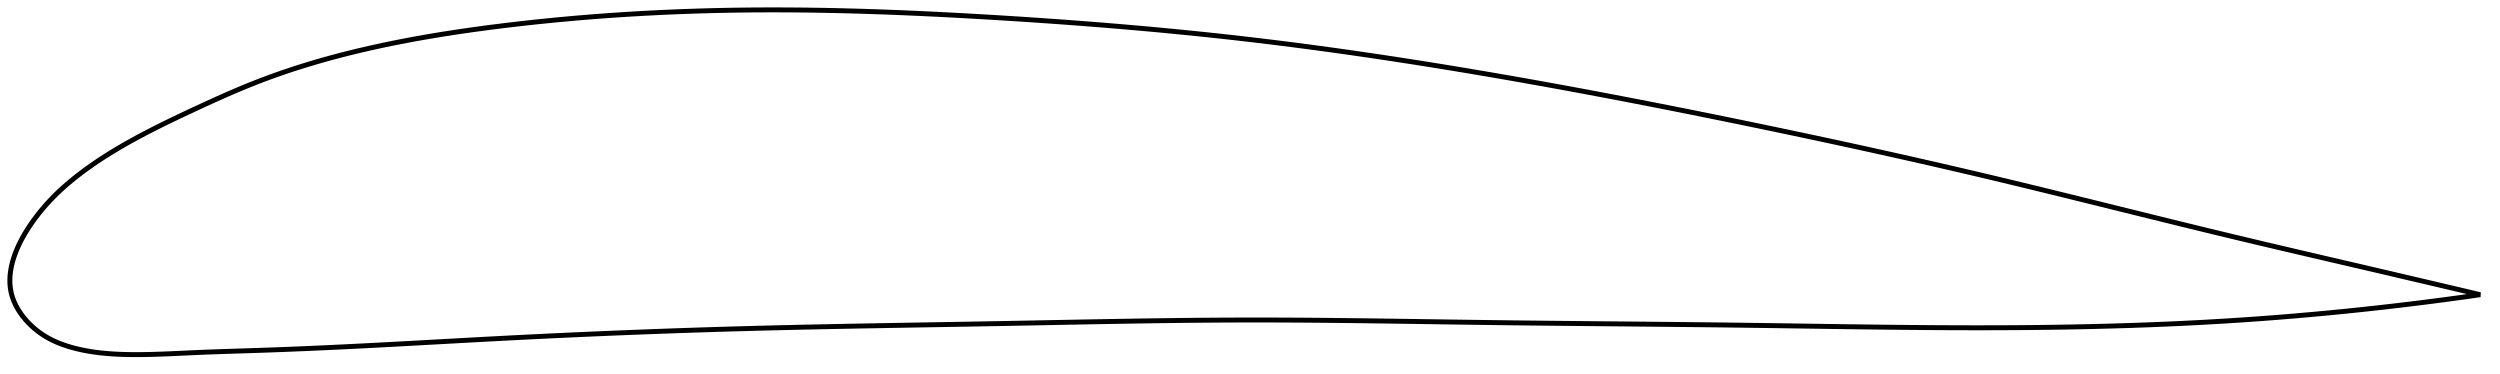 <?xml version="1.0" encoding="utf-8" ?>
<svg baseProfile="full" height="151.649" version="1.1" width="1012.733" xmlns="http://www.w3.org/2000/svg" xmlns:ev="http://www.w3.org/2001/xml-events" xmlns:xlink="http://www.w3.org/1999/xlink"><defs /><polygon fill="none" points="1004.733,119.379 1000.827,118.457 996.115,117.346 991.161,116.18 985.946,114.953 980.451,113.663 974.657,112.305 968.553,110.875 962.13,109.374 955.396,107.803 948.372,106.167 941.097,104.474 933.619,102.73 925.99,100.945 918.258,99.126 910.462,97.279 902.629,95.406 894.77,93.506 886.888,91.585 878.987,89.646 871.069,87.694 863.136,85.732 855.19,83.764 847.232,81.795 839.261,79.828 831.279,77.866 823.284,75.915 815.275,73.976 807.249,72.053 799.205,70.15 791.14,68.267 783.053,66.403 774.942,64.557 766.807,62.729 758.648,60.917 750.466,59.122 742.261,57.343 734.036,55.58 725.793,53.832 717.534,52.099 709.264,50.382 700.987,48.681 692.707,46.995 684.429,45.328 676.157,43.682 667.895,42.057 659.647,40.457 651.416,38.882 643.207,37.334 635.02,35.815 626.861,34.325 618.73,32.867 610.631,31.441 602.565,30.049 594.533,28.691 586.538,27.368 578.579,26.082 570.655,24.833 562.764,23.621 554.904,22.448 547.071,21.312 539.261,20.216 531.469,19.159 523.689,18.14 515.915,17.161 508.139,16.221 500.354,15.321 492.55,14.46 484.721,13.637 476.86,12.849 468.964,12.095 461.03,11.375 453.057,10.687 445.048,10.03 437.007,9.404 428.94,8.809 420.855,8.242 412.764,7.705 404.68,7.195 396.618,6.714 388.594,6.264 380.619,5.847 372.703,5.467 364.854,5.127 357.074,4.828 349.366,4.572 341.73,4.362 334.163,4.198 326.661,4.082 319.219,4.016 311.831,4.0 304.49,4.036 297.187,4.126 289.914,4.269 282.667,4.467 275.441,4.72 268.236,5.028 261.053,5.392 253.895,5.811 246.767,6.286 239.675,6.817 232.627,7.402 225.633,8.041 218.704,8.733 211.851,9.474 205.084,10.264 198.417,11.098 191.859,11.979 185.422,12.908 179.114,13.886 172.94,14.915 166.906,15.993 161.014,17.123 155.266,18.302 149.663,19.53 144.205,20.805 138.889,22.129 133.712,23.501 128.666,24.922 123.745,26.392 118.94,27.914 114.243,29.488 109.645,31.118 105.137,32.807 100.71,34.556 96.355,36.361 92.07,38.207 87.864,40.076 83.749,41.946 79.745,43.796 75.873,45.605 72.151,47.365 68.592,49.075 65.201,50.74 61.976,52.36 58.91,53.942 55.996,55.487 53.225,57 50.588,58.484 48.079,59.94 45.692,61.37 43.42,62.776 41.259,64.159 39.201,65.521 37.241,66.861 35.374,68.183 33.594,69.487 31.898,70.773 30.28,72.043 28.737,73.298 27.264,74.54 25.855,75.772 24.507,76.996 23.216,78.217 21.978,79.433 20.791,80.648 19.652,81.861 18.559,83.073 17.509,84.284 16.5,85.494 15.531,86.701 14.604,87.902 13.719,89.095 12.877,90.277 12.077,91.448 11.319,92.606 10.603,93.751 9.927,94.883 9.291,96.001 8.695,97.105 8.136,98.195 7.615,99.273 7.131,100.337 6.683,101.389 6.271,102.428 5.894,103.455 5.552,104.471 5.244,105.475 4.97,106.469 4.73,107.453 4.524,108.427 4.352,109.391 4.213,110.347 4.108,111.293 4.037,112.232 4.001,113.163 4.0,114.086 4.034,115.003 4.104,115.913 4.212,116.817 4.357,117.715 4.541,118.608 4.765,119.497 5.031,120.381 5.338,121.261 5.685,122.138 6.072,123.009 6.499,123.877 6.966,124.74 7.472,125.598 8.018,126.451 8.604,127.298 9.23,128.138 9.897,128.971 10.604,129.795 11.352,130.61 12.142,131.413 12.973,132.204 13.846,132.98 14.762,133.738 15.718,134.477 16.717,135.193 17.756,135.881 18.836,136.541 19.957,137.17 21.119,137.768 22.324,138.336 23.572,138.874 24.863,139.381 26.199,139.859 27.579,140.308 29.006,140.728 30.479,141.122 32.001,141.489 33.574,141.83 35.201,142.144 36.886,142.43 38.632,142.687 40.444,142.915 42.327,143.113 44.284,143.28 46.321,143.417 48.445,143.522 50.66,143.595 52.973,143.637 55.389,143.649 57.917,143.632 60.564,143.586 63.342,143.511 66.261,143.409 69.334,143.282 72.574,143.136 75.996,142.975 79.618,142.809 83.46,142.65 87.543,142.498 91.888,142.35 96.515,142.203 101.444,142.047 106.69,141.874 112.264,141.674 118.166,141.445 124.387,141.186 130.907,140.897 137.694,140.578 144.713,140.232 151.929,139.862 159.319,139.47 166.871,139.06 174.576,138.635 182.42,138.201 190.391,137.762 198.473,137.324 206.65,136.893 214.905,136.475 223.223,136.07 231.587,135.681 239.984,135.308 248.401,134.951 256.831,134.612 265.264,134.292 273.696,133.989 282.125,133.705 290.551,133.44 298.976,133.193 307.406,132.964 315.848,132.754 324.31,132.558 332.795,132.377 341.309,132.206 349.853,132.044 358.427,131.889 367.03,131.739 375.658,131.591 384.305,131.443 392.965,131.293 401.626,131.139 410.277,130.979 418.905,130.814 427.501,130.647 436.057,130.483 444.567,130.325 453.03,130.176 461.444,130.038 469.813,129.916 478.139,129.812 486.428,129.728 494.688,129.668 502.928,129.633 511.158,129.627 519.39,129.649 527.633,129.694 535.897,129.76 544.189,129.844 552.516,129.942 560.881,130.052 569.288,130.171 577.74,130.294 586.236,130.419 594.775,130.542 603.354,130.659 611.966,130.767 620.606,130.867 629.267,130.959 637.941,131.045 646.624,131.128 655.309,131.209 663.991,131.29 672.664,131.373 681.324,131.459 689.968,131.551 698.59,131.651 707.188,131.759 715.76,131.876 724.302,131.999 732.812,132.124 741.288,132.247 749.727,132.364 758.127,132.474 766.486,132.571 774.802,132.654 783.072,132.718 791.296,132.761 799.47,132.781 807.594,132.774 815.665,132.738 823.682,132.673 831.644,132.575 839.548,132.445 847.394,132.281 855.181,132.081 862.908,131.846 870.573,131.573 878.177,131.263 885.719,130.913 893.198,130.525 900.615,130.096 907.968,129.627 915.257,129.118 922.473,128.571 929.6,127.989 936.614,127.375 943.491,126.736 950.201,126.075 956.72,125.399 963.025,124.713 969.101,124.022 974.943,123.331 980.55,122.641 985.927,121.956 991.083,121.278 996.028,120.607 1000.773,119.946 1004.733,119.379" stroke="black" stroke-width="2.0" /></svg>